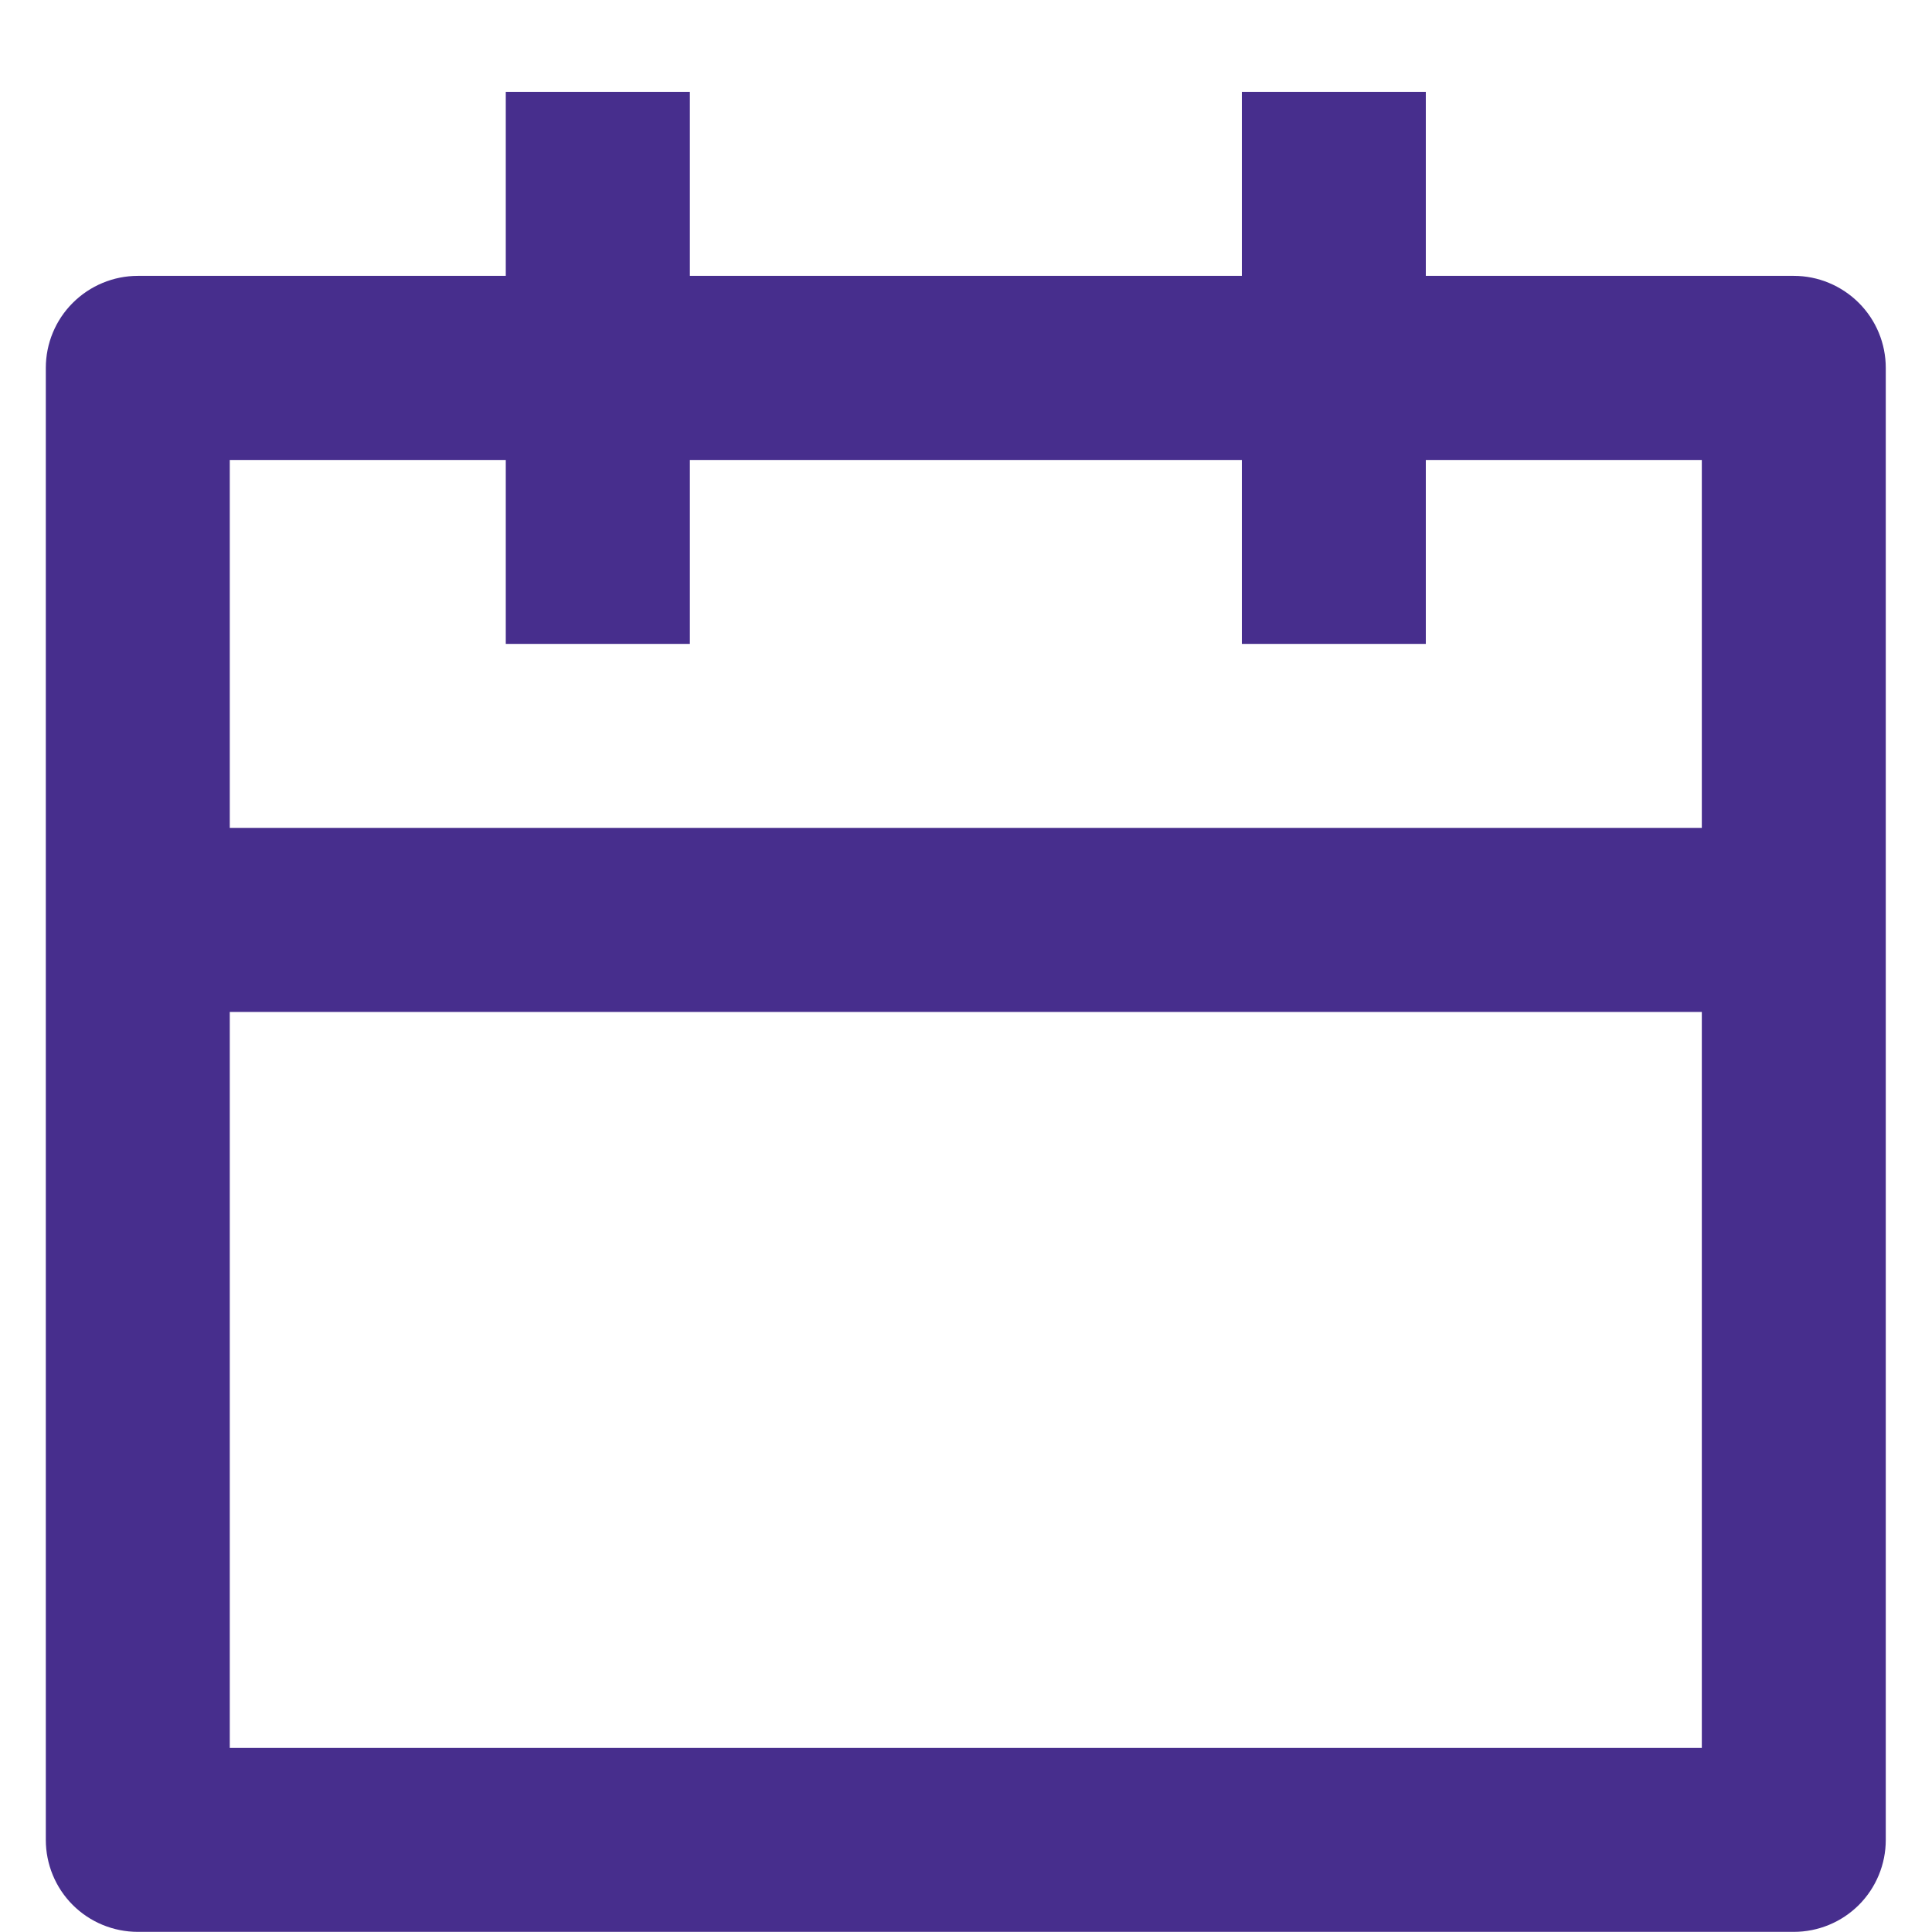 <svg width="14" height="14" viewBox="0 0 14 14" fill="none" xmlns="http://www.w3.org/2000/svg">
<path d="M10.332 1.999H12.999C13.175 1.999 13.345 2.07 13.47 2.195C13.595 2.32 13.665 2.489 13.665 2.666V13.333C13.665 13.509 13.595 13.679 13.47 13.804C13.345 13.929 13.175 13.999 12.999 13.999H0.999C0.822 13.999 0.652 13.929 0.527 13.804C0.402 13.679 0.332 13.509 0.332 13.333V2.666C0.332 2.489 0.402 2.32 0.527 2.195C0.652 2.07 0.822 1.999 0.999 1.999H3.665V0.666H4.999V1.999H8.999V0.666H10.332V1.999ZM8.999 3.333H4.999V4.666H3.665V3.333H1.665V5.999H12.332V3.333H10.332V4.666H8.999V3.333ZM12.332 7.333H1.665V12.666H12.332V7.333Z" fill="#472E8D"/>
</svg>
